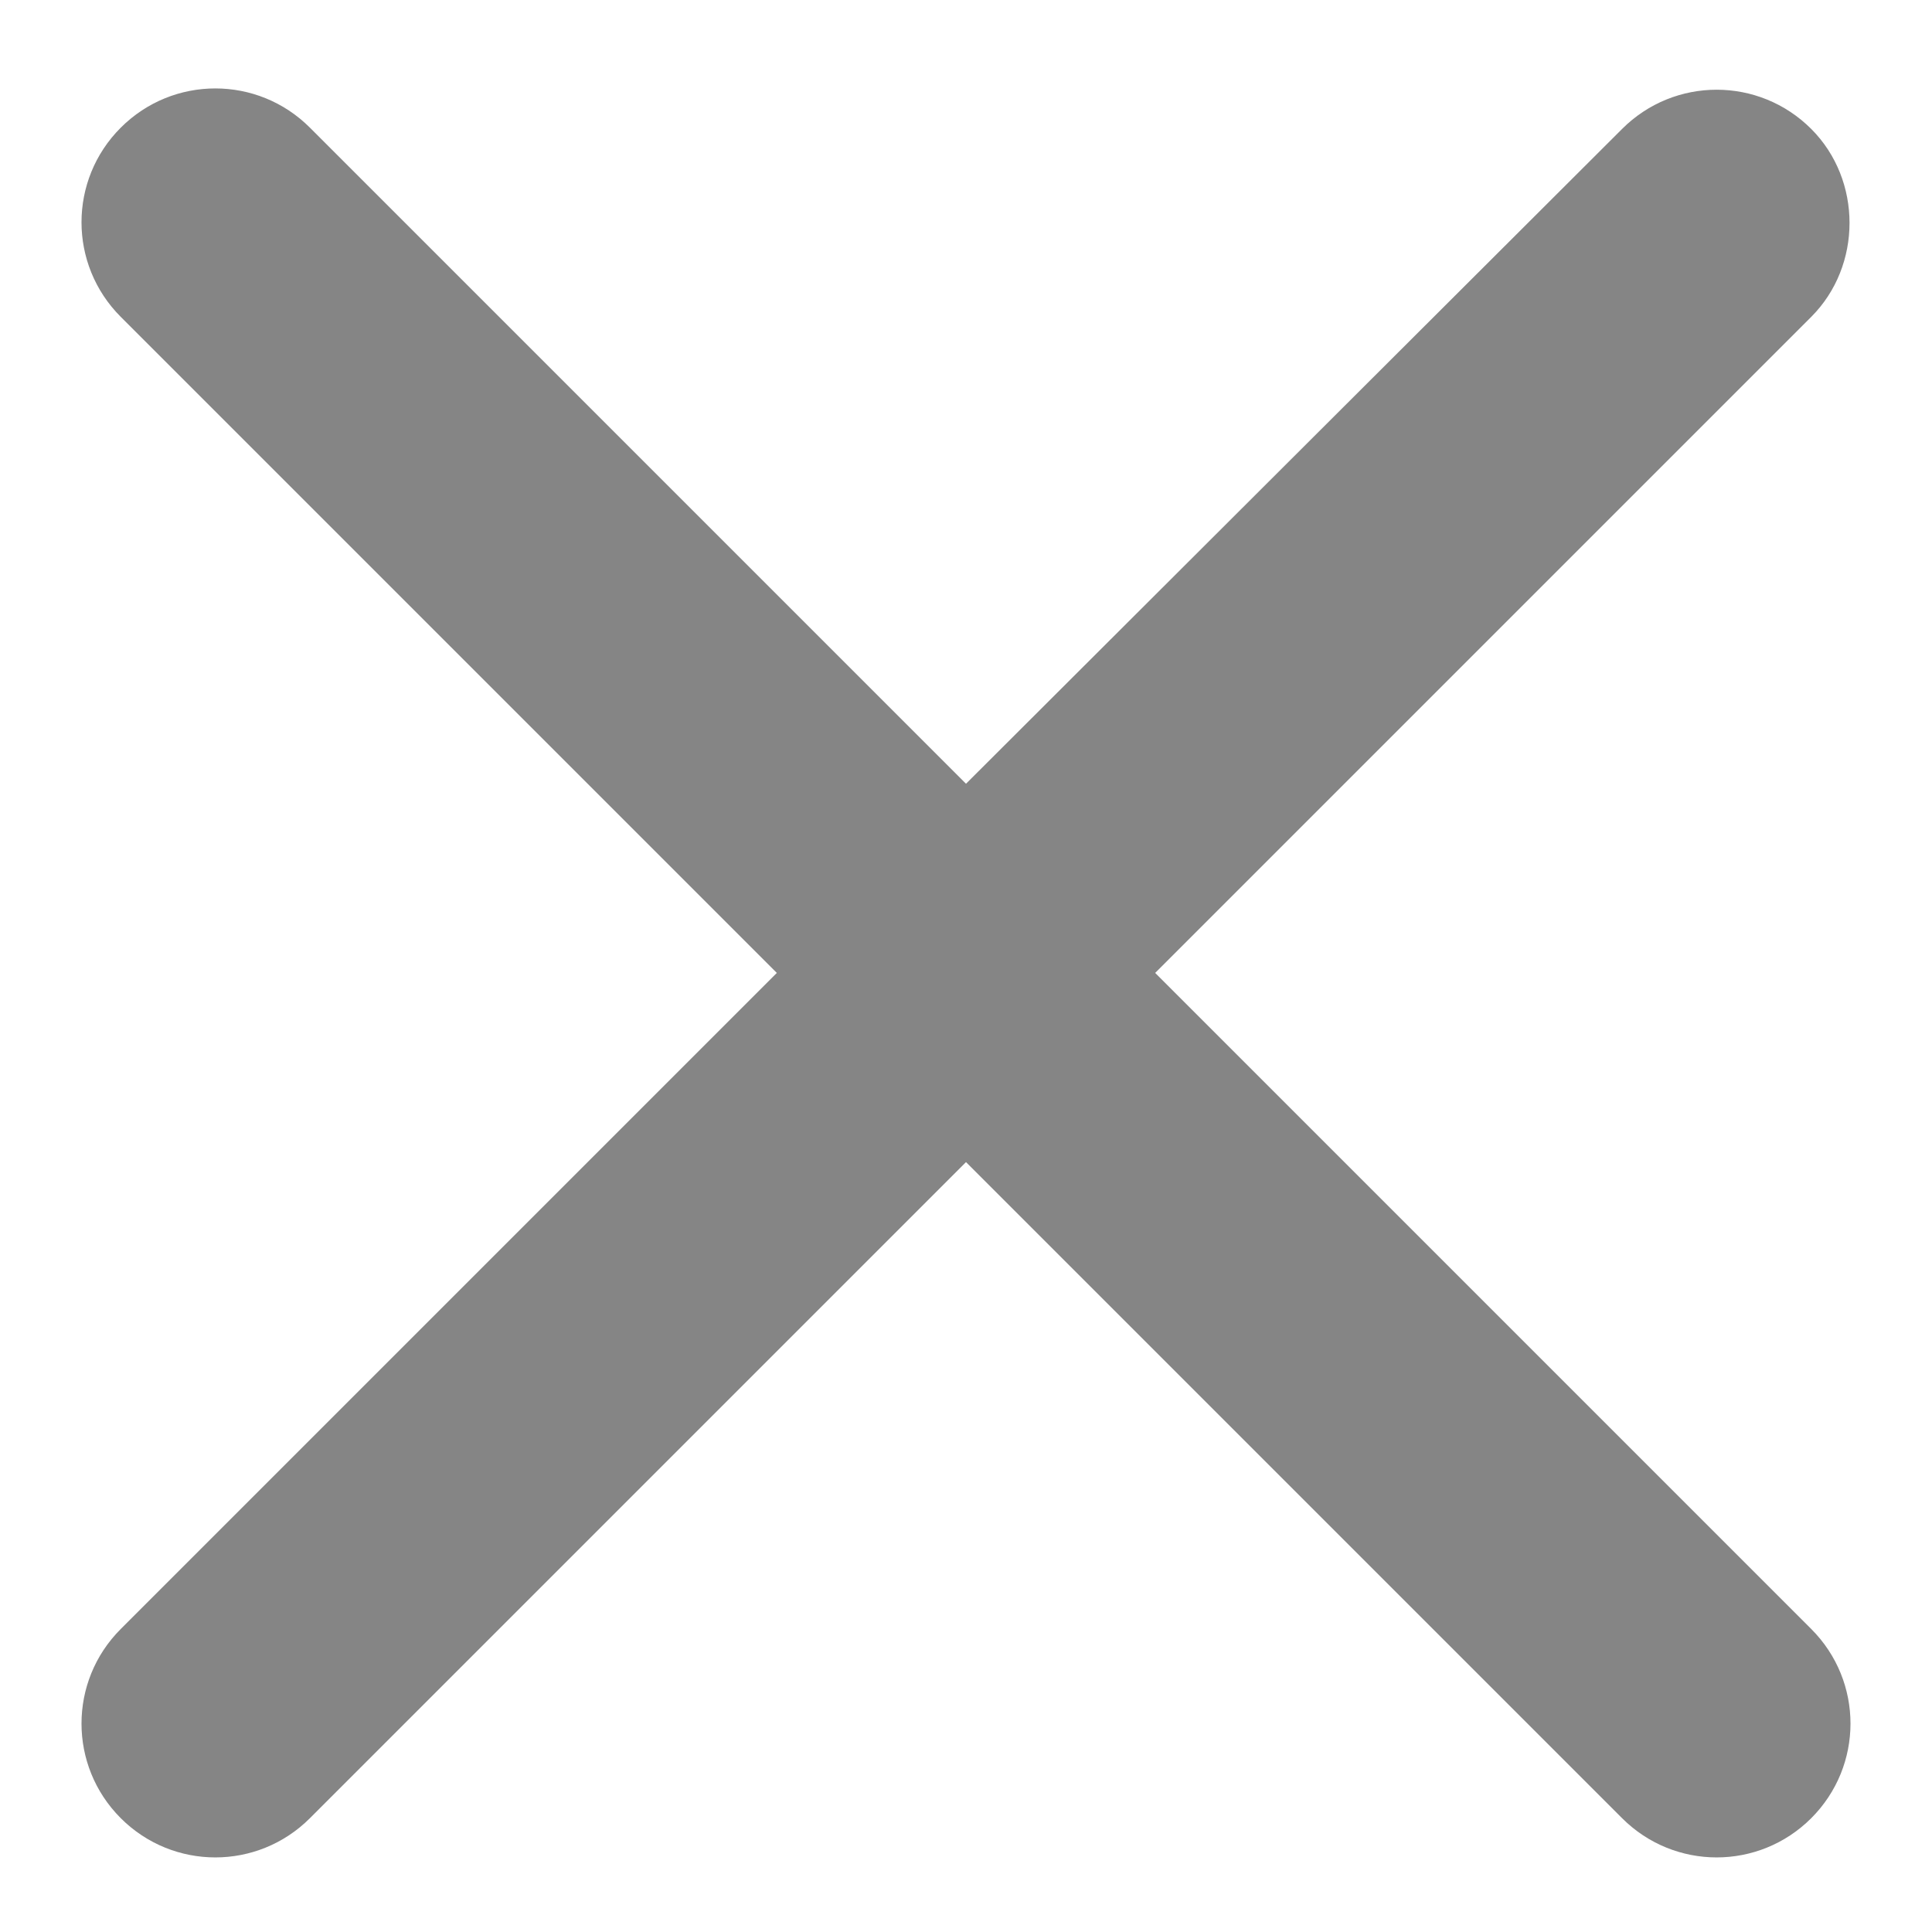 <svg width="12" height="12" viewBox="0 0 12 12" fill="none" xmlns="http://www.w3.org/2000/svg">
<path d="M11.25 0.801C10.925 0.476 10.4 0.476 10.075 0.801L6 4.868L1.925 0.793C1.6 0.468 1.075 0.468 0.75 0.793C0.425 1.118 0.425 1.643 0.75 1.968L4.825 6.043L0.75 10.118C0.425 10.443 0.425 10.968 0.75 11.293C1.075 11.618 1.6 11.618 1.925 11.293L6 7.218L10.075 11.293C10.4 11.618 10.925 11.618 11.25 11.293C11.575 10.968 11.575 10.443 11.25 10.118L7.175 6.043L11.25 1.968C11.567 1.651 11.567 1.118 11.25 0.801Z" fill="#858585"/>
</svg>
